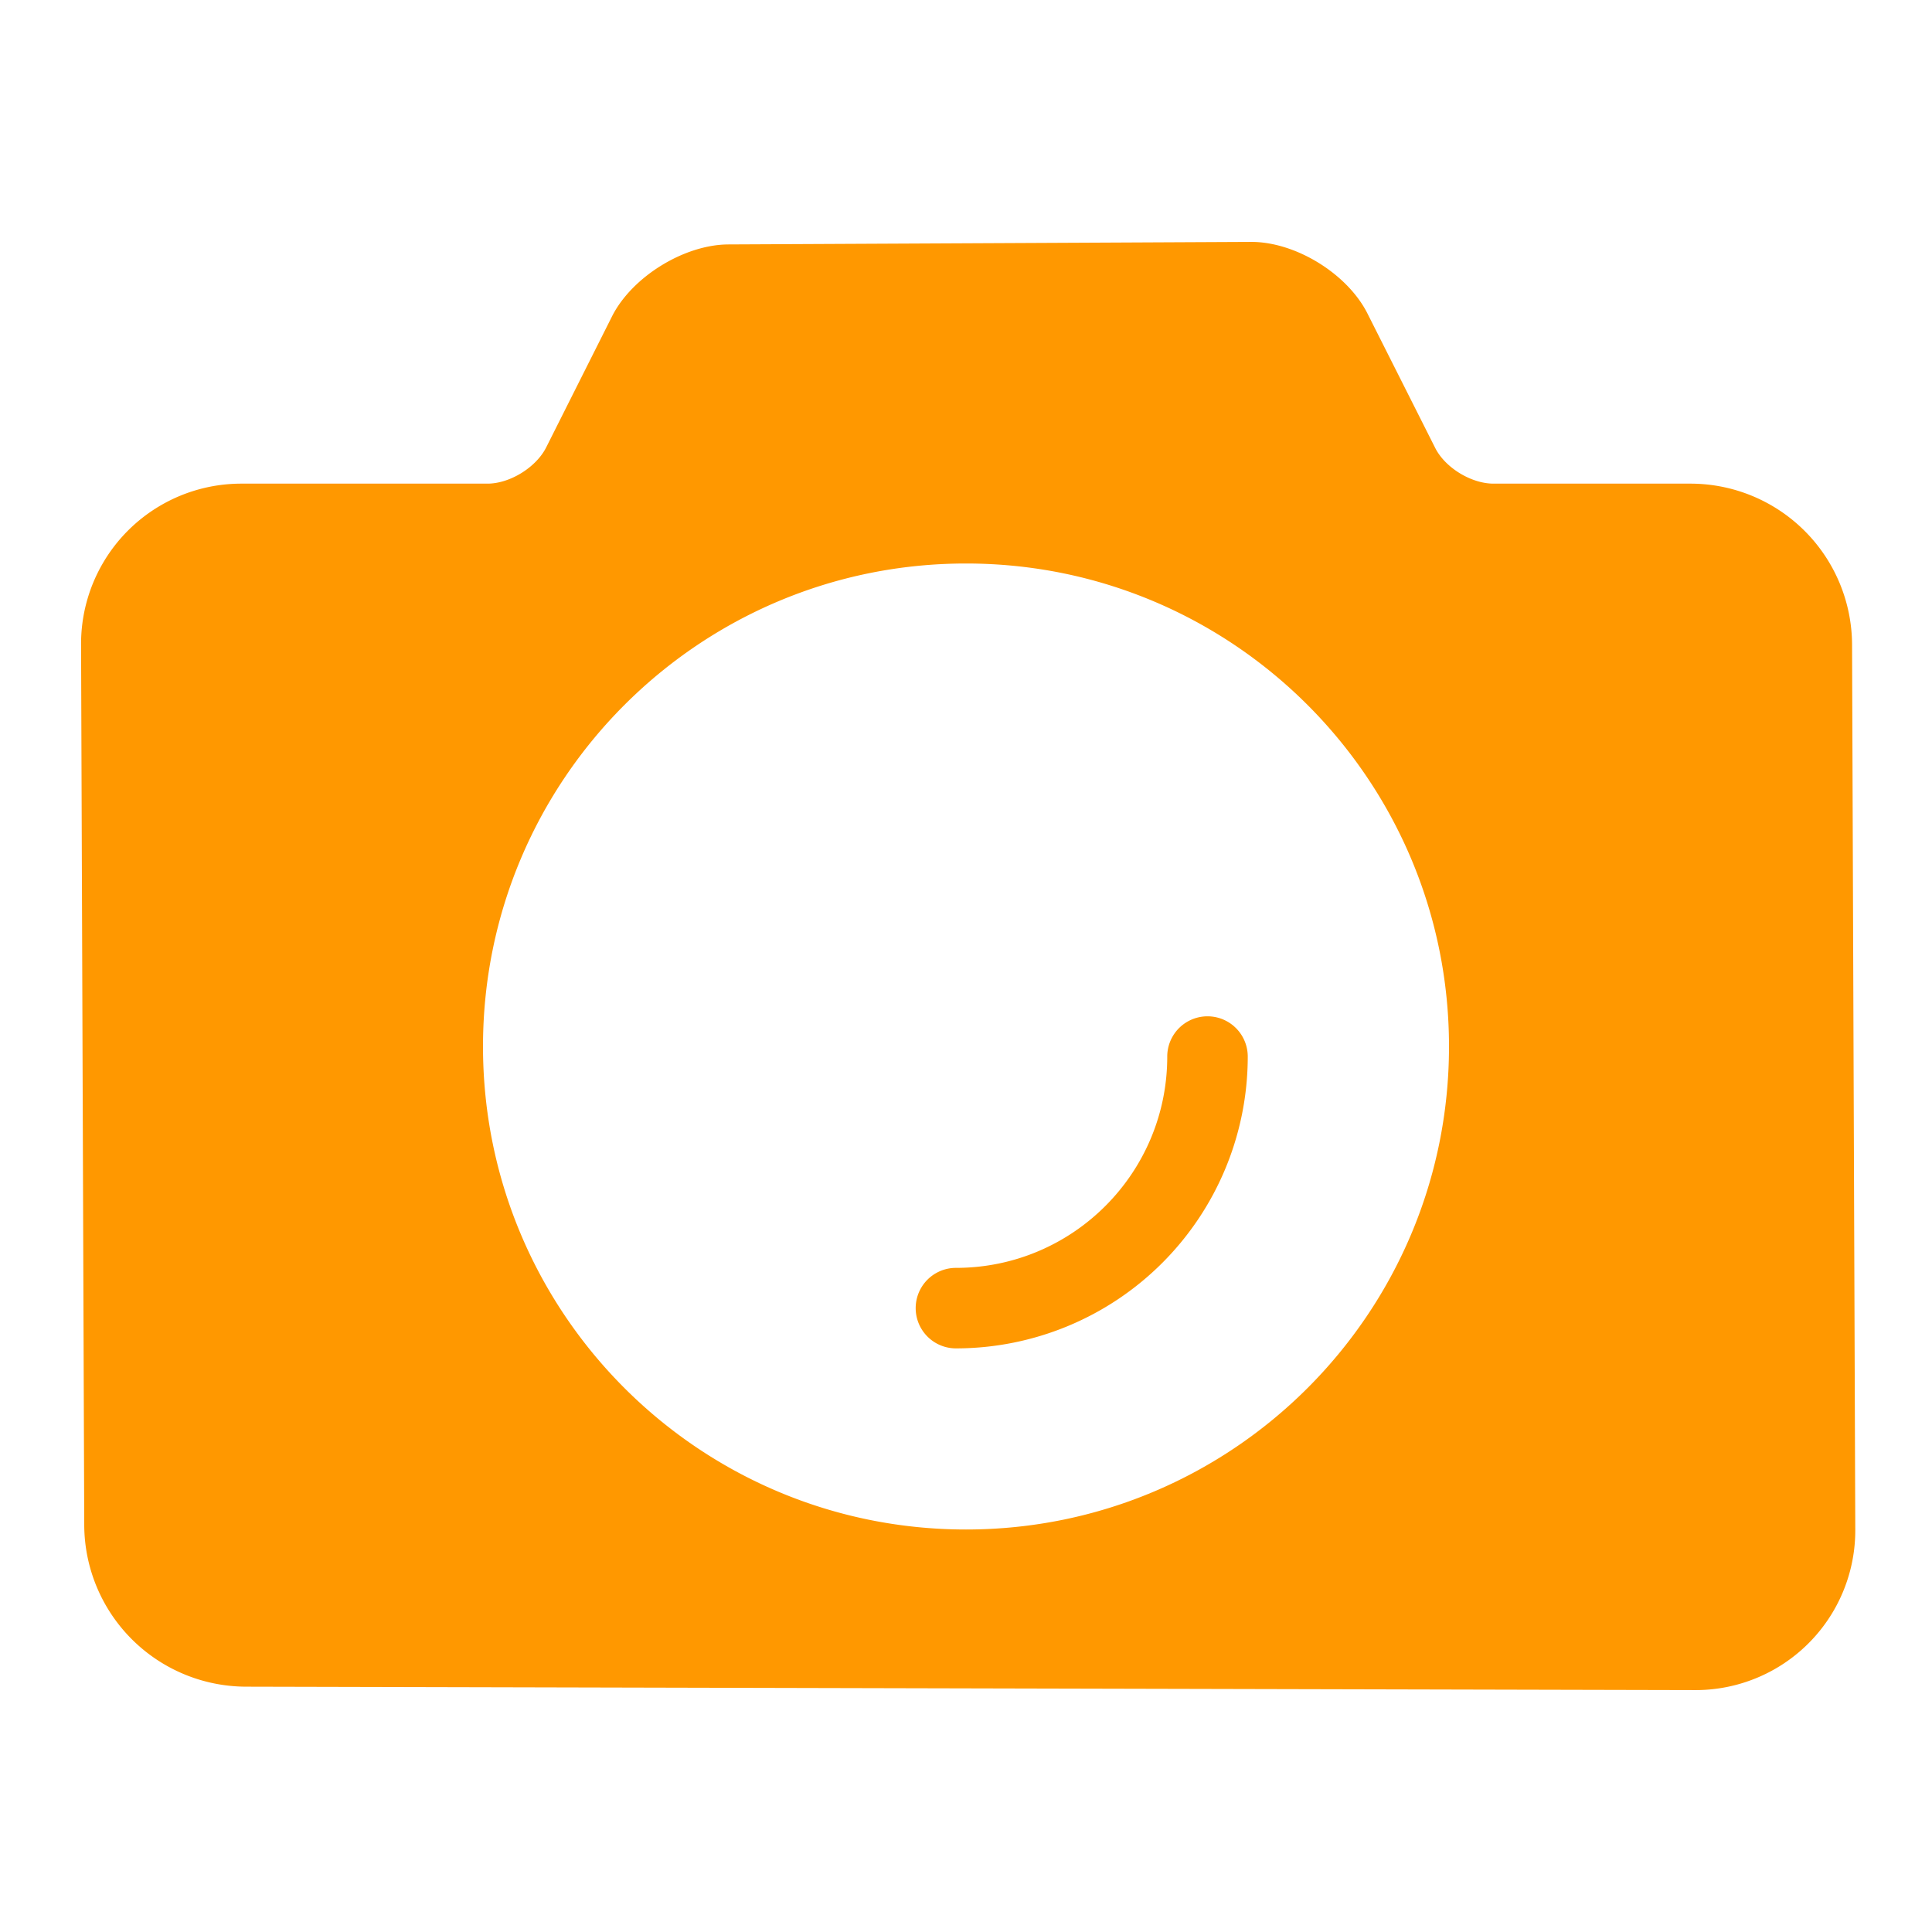 <?xml version="1.0" standalone="no"?><!DOCTYPE svg PUBLIC "-//W3C//DTD SVG 1.1//EN" "http://www.w3.org/Graphics/SVG/1.1/DTD/svg11.dtd"><svg t="1531116336900" class="icon" style="" viewBox="0 0 1024 1024" version="1.1" xmlns="http://www.w3.org/2000/svg" p-id="21491" xmlns:xlink="http://www.w3.org/1999/xlink" width="48" height="48"><defs><style type="text/css"></style></defs><path d="M791.616 256.341h104.448a85.675 85.675 0 0 1 85.568 85.269l1.707 469.12a84.651 84.651 0 0 1-85.077 85.056l-767.936-1.813a85.973 85.973 0 0 1-85.675-85.504l-1.685-466.816a84.928 84.928 0 0 1 84.992-85.312h130.411c11.861 0 25.792-8.619 31.125-19.221l34.859-69.376c10.496-20.907 38.144-38.08 61.675-38.187l276.928-1.344c23.637-0.128 51.2 16.853 61.824 37.952l35.904 71.253c5.291 10.496 19.115 18.923 30.933 18.923zM512 298.667c-141.419 0-256 114.581-256 256s114.581 256 256 256c141.397 0 256-114.581 256-256s-114.603-256-256-256z m-5.333 416A154.667 154.667 0 0 0 661.333 560a21.333 21.333 0 0 0-42.667 0c0 61.867-50.133 112-112 112a21.333 21.333 0 1 0 0 42.667z" fill="#ff9800" p-id="21492"></path></svg>
